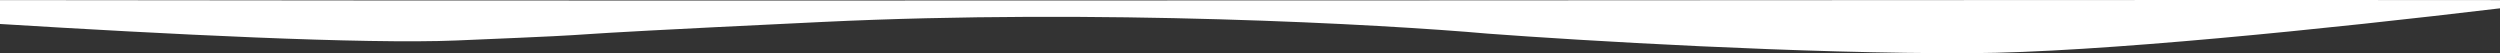 <svg width="376" height="8" viewBox="0 0 376 8" fill="none" xmlns="http://www.w3.org/2000/svg">
<rect x="0" y="0" width="376" height="8" fill="#333333" stroke="none"/>
<path d="M123.685 3.301C71.625 5.795 100.158 4.768 68.622 6.088C54.842 6.665 24.605 5.124 0 3.606V0.016C137.691 0.202 315.728 -0.066 376 0.016V1.251C350.284 4.321 315.525 7.906 296.384 7.995C271.155 8.112 237.483 6.088 223.8 5.061C207.782 3.643 165.333 1.306 123.685 3.301Z" fill="white"/>
</svg>
